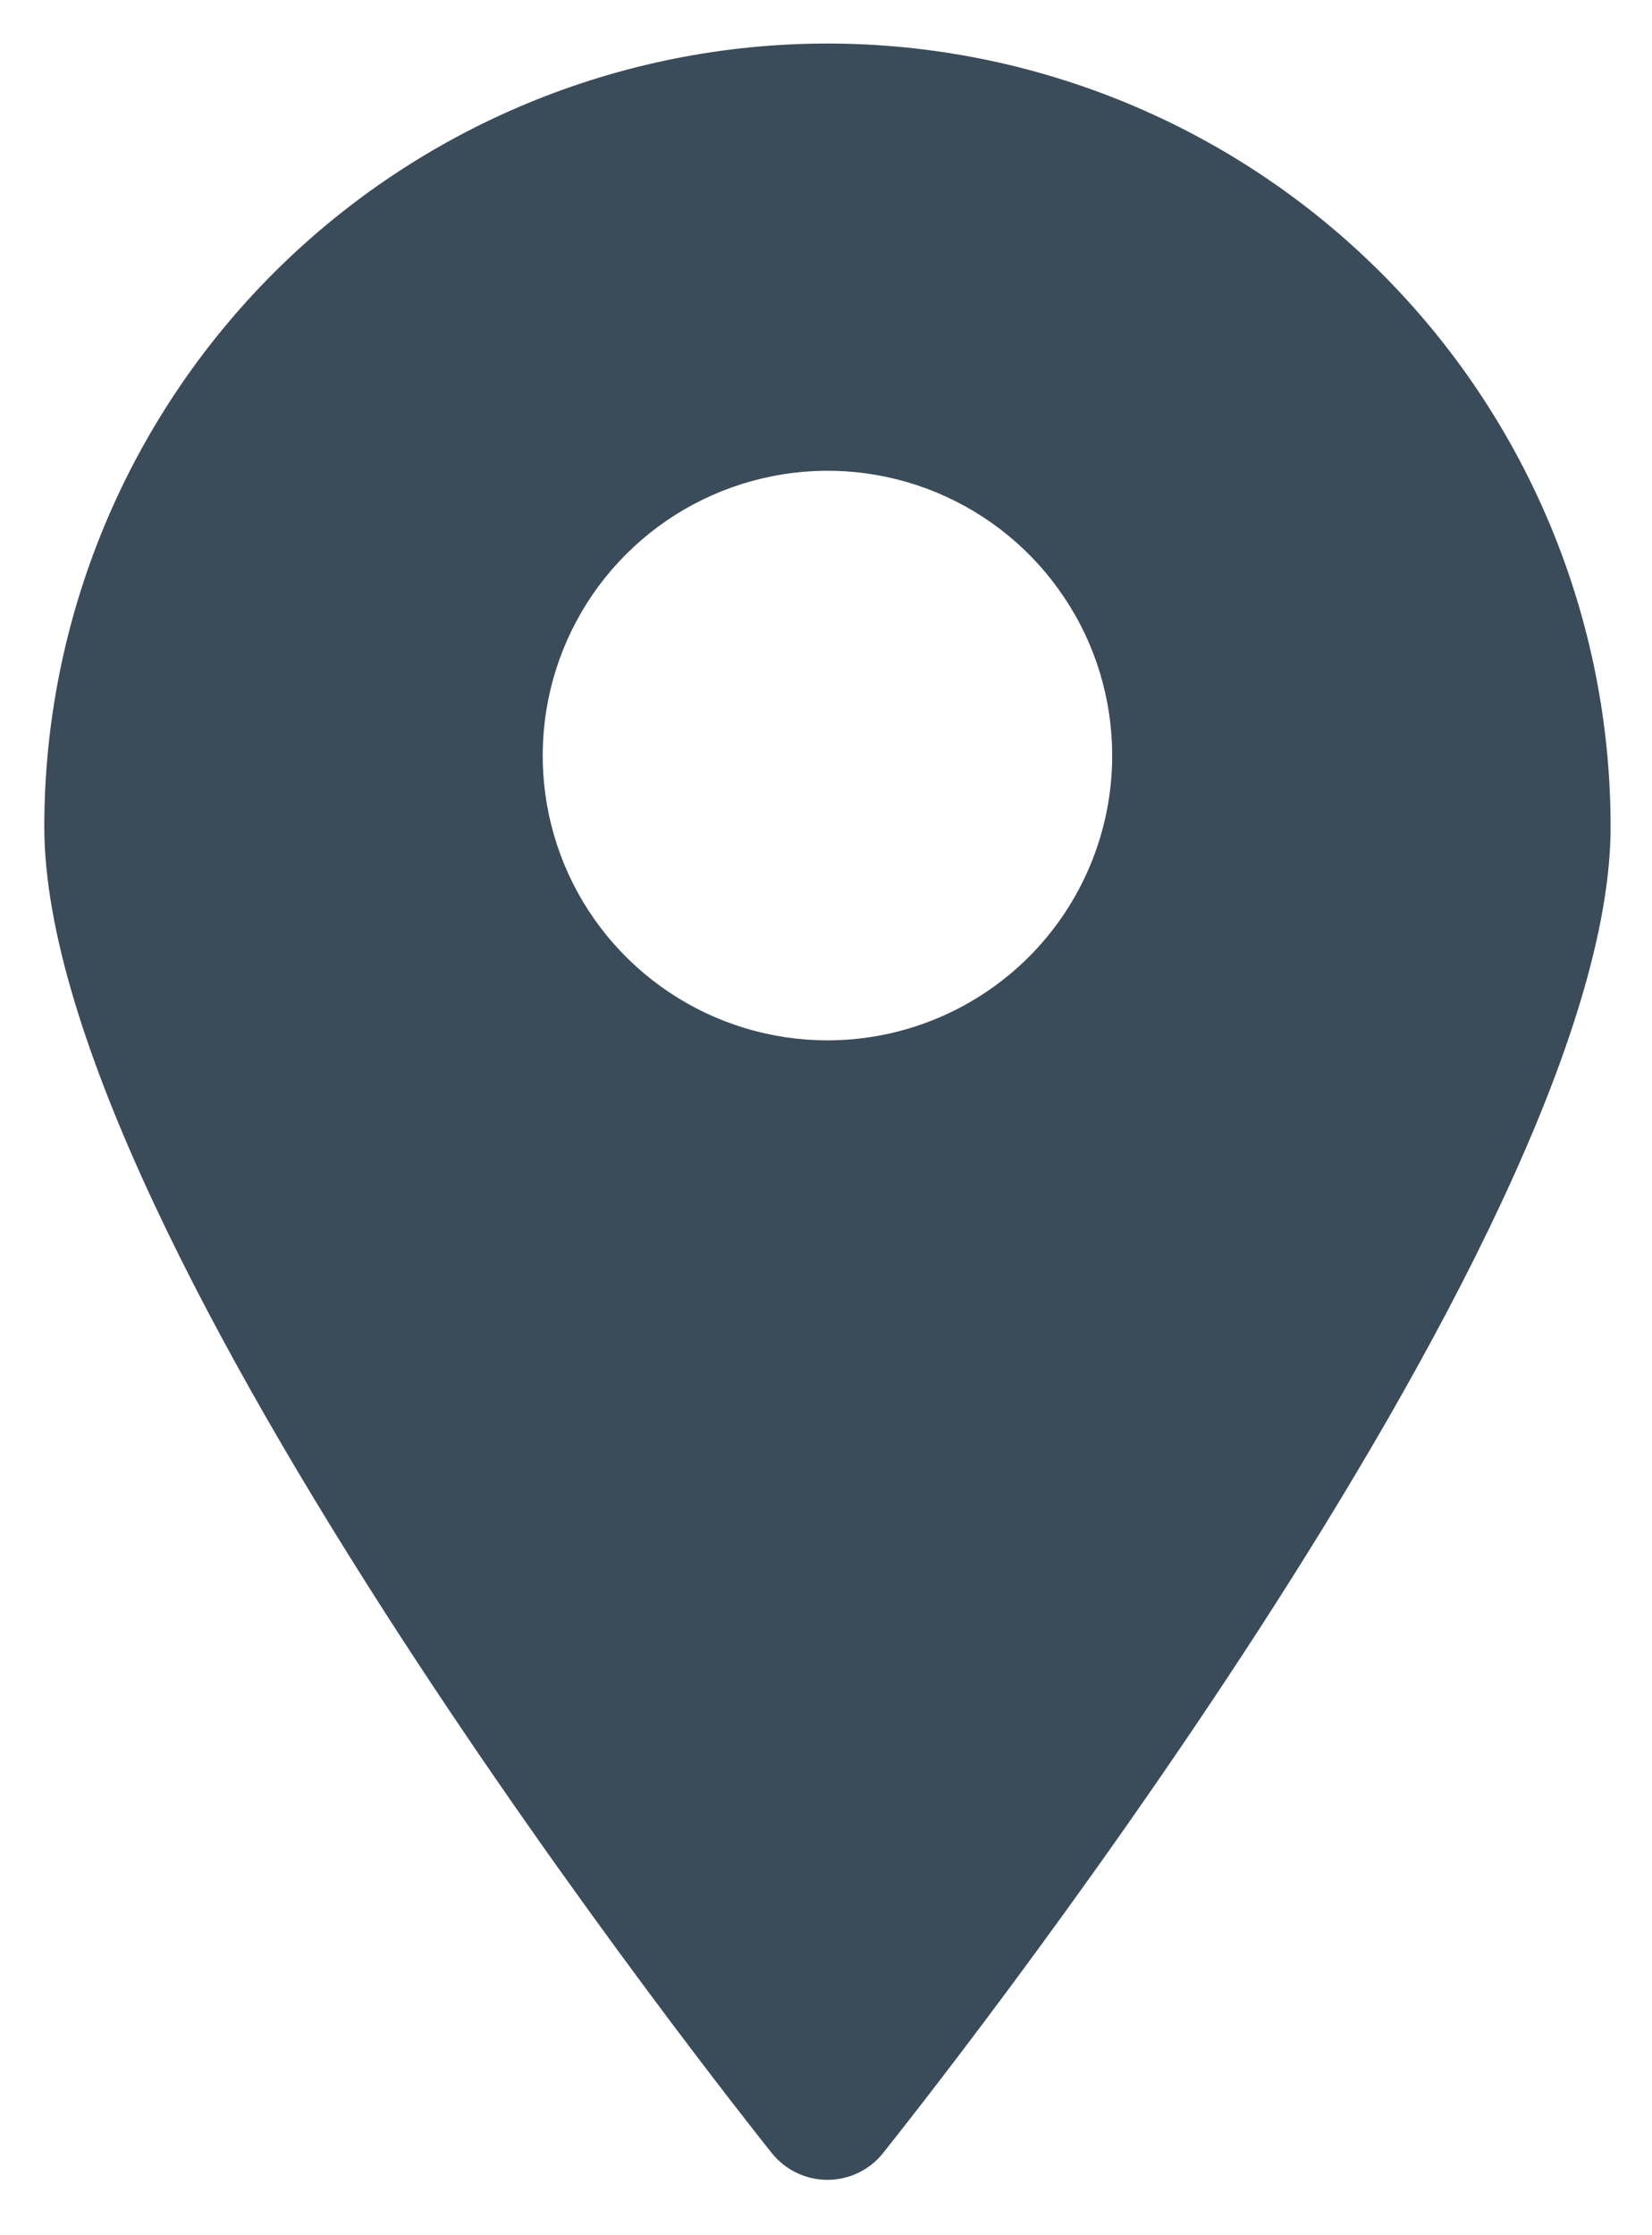 <svg width="17" height="23" viewBox="0 0 17 23" fill="none" xmlns="http://www.w3.org/2000/svg">
<path d="M8.515 0.448C6.378 0.448 4.328 1.298 2.816 2.809C1.305 4.32 0.456 6.37 0.456 8.507C0.456 12.764 7.636 21.768 7.943 22.156C8.012 22.241 8.099 22.311 8.198 22.358C8.297 22.405 8.405 22.43 8.515 22.43C8.625 22.43 8.733 22.405 8.832 22.358C8.931 22.311 9.018 22.241 9.086 22.156C9.394 21.768 16.574 12.764 16.574 8.507C16.574 6.37 15.725 4.32 14.213 2.809C12.702 1.298 10.652 0.448 8.515 0.448ZM8.515 10.705C7.935 10.705 7.369 10.533 6.887 10.211C6.405 9.889 6.029 9.432 5.807 8.896C5.586 8.361 5.528 7.771 5.641 7.203C5.754 6.635 6.033 6.112 6.443 5.703C6.853 5.293 7.375 5.014 7.943 4.901C8.512 4.787 9.101 4.845 9.636 5.067C10.172 5.289 10.63 5.665 10.951 6.147C11.274 6.628 11.445 7.195 11.445 7.775C11.445 8.552 11.137 9.297 10.587 9.847C10.037 10.396 9.292 10.705 8.515 10.705Z" fill="#3A4B5A"/>
</svg>
